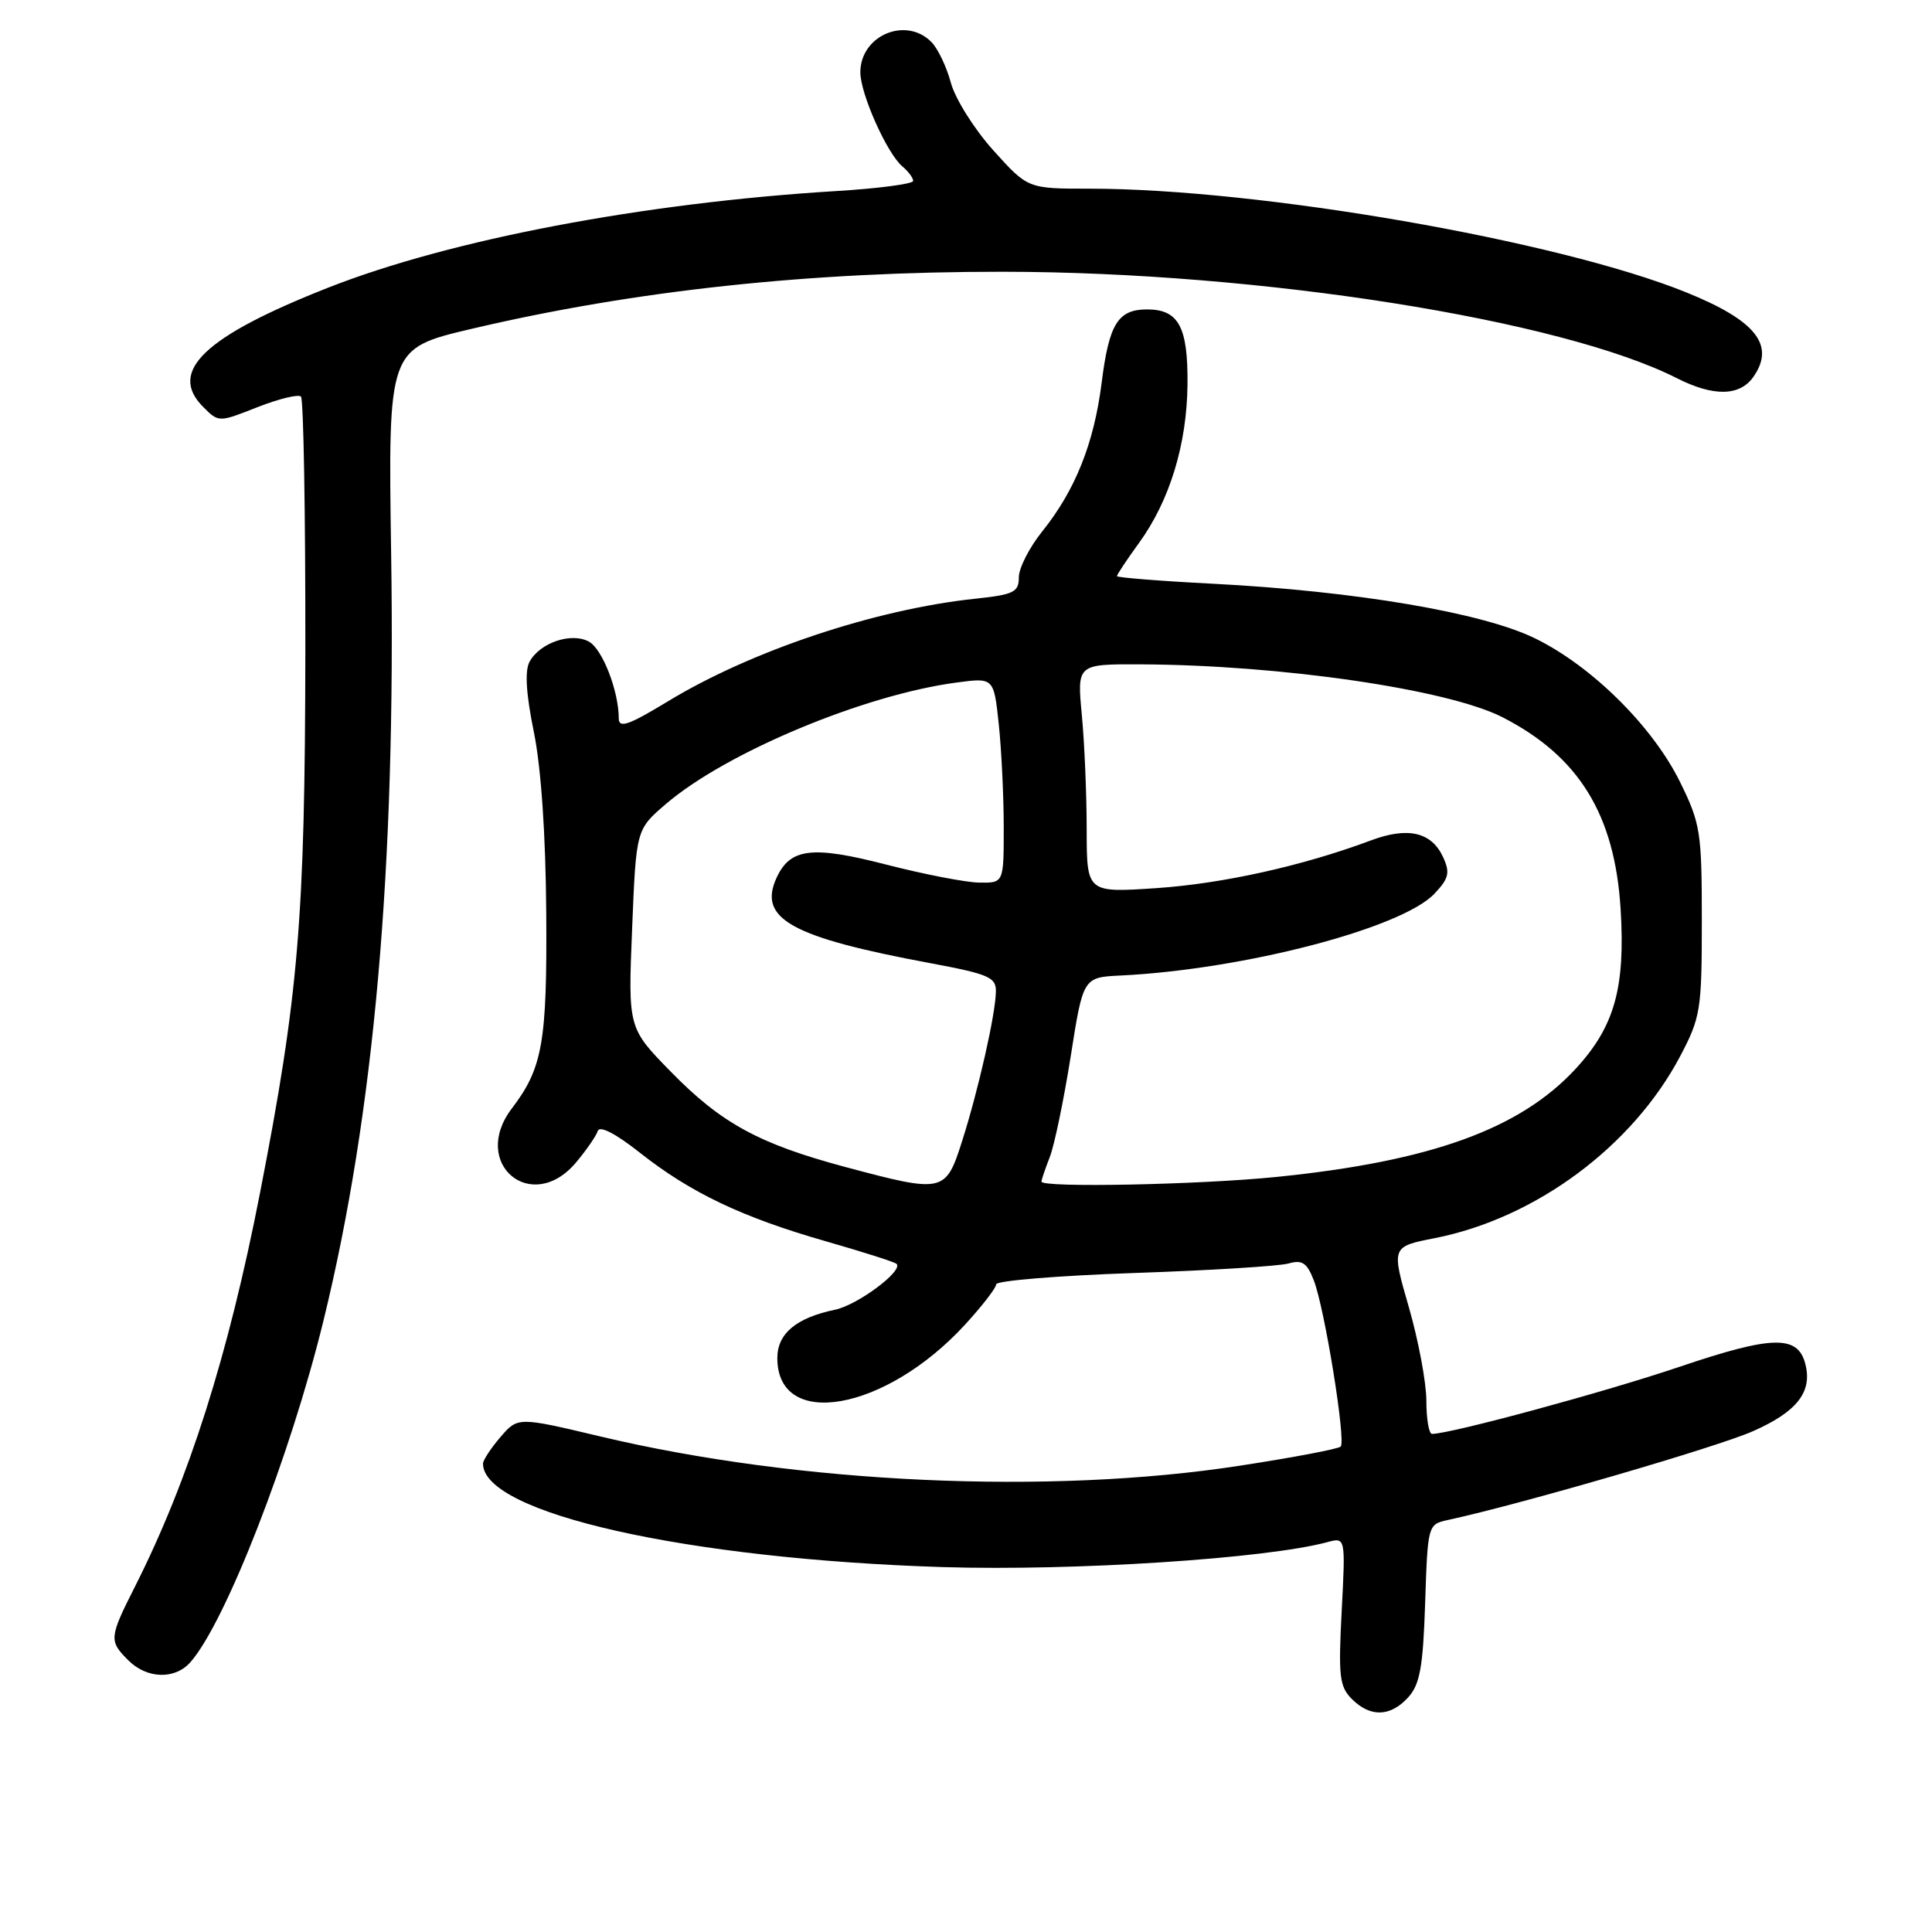 <?xml version="1.0" encoding="UTF-8" standalone="no"?>
<!DOCTYPE svg PUBLIC "-//W3C//DTD SVG 1.1//EN" "http://www.w3.org/Graphics/SVG/1.1/DTD/svg11.dtd" >
<svg xmlns="http://www.w3.org/2000/svg" xmlns:xlink="http://www.w3.org/1999/xlink" version="1.1" viewBox="0 0 256 256">
 <g >
 <path fill="currentColor"
d=" M 186.60 224.90 C 188.15 223.18 188.56 220.91 188.84 212.39 C 189.18 202.06 189.20 201.99 191.84 201.41 C 201.58 199.30 227.52 191.75 232.28 189.64 C 238.14 187.05 240.18 184.42 239.21 180.71 C 238.21 176.87 234.84 176.95 222.57 181.10 C 212.68 184.45 192.23 189.99 189.75 190.00 C 189.34 190.00 189.00 188.03 189.00 185.61 C 189.00 183.20 187.95 177.62 186.68 173.21 C 184.36 165.19 184.36 165.19 190.12 164.06 C 203.50 161.42 216.34 151.89 222.65 139.92 C 225.34 134.80 225.50 133.81 225.50 122.00 C 225.50 110.26 225.33 109.14 222.63 103.65 C 219.01 96.28 210.94 88.27 203.41 84.59 C 196.45 81.18 179.67 78.33 160.75 77.35 C 153.74 76.99 148.00 76.53 148.00 76.34 C 148.00 76.14 149.32 74.15 150.94 71.92 C 155.00 66.32 157.28 58.85 157.35 50.90 C 157.42 43.31 156.17 41.00 152.00 41.00 C 148.13 41.00 146.95 42.91 145.97 50.75 C 144.96 58.74 142.48 64.96 138.12 70.39 C 136.40 72.53 135.00 75.27 135.00 76.50 C 135.00 78.46 134.34 78.79 129.25 79.33 C 115.98 80.73 99.52 86.23 88.47 92.95 C 83.28 96.10 82.00 96.54 81.99 95.19 C 81.98 91.53 79.81 85.97 78.02 85.01 C 75.67 83.75 71.51 85.18 70.16 87.70 C 69.52 88.91 69.71 91.97 70.74 97.00 C 71.70 101.73 72.31 110.59 72.38 121.00 C 72.50 138.12 71.90 141.52 67.82 146.88 C 62.27 154.16 70.43 161.03 76.32 154.04 C 77.69 152.41 78.99 150.53 79.21 149.86 C 79.46 149.11 81.58 150.20 84.80 152.75 C 91.50 158.04 98.35 161.31 109.44 164.48 C 114.36 165.89 118.57 167.23 118.80 167.47 C 119.72 168.39 113.65 172.91 110.67 173.54 C 105.50 174.61 103.00 176.71 103.00 179.95 C 103.00 189.52 117.28 187.01 127.81 175.59 C 130.11 173.09 132.00 170.65 132.00 170.18 C 132.00 169.70 140.21 169.03 150.25 168.68 C 160.29 168.34 169.50 167.77 170.73 167.42 C 172.54 166.90 173.18 167.32 174.08 169.64 C 175.52 173.32 178.37 190.96 177.65 191.68 C 177.34 191.99 171.34 193.13 164.30 194.21 C 139.08 198.11 105.83 196.59 79.56 190.34 C 68.62 187.74 68.62 187.74 66.31 190.42 C 65.04 191.90 64.00 193.49 64.00 193.94 C 64.00 200.52 91.03 206.59 125.00 207.65 C 142.29 208.18 167.77 206.53 175.89 204.34 C 178.29 203.69 178.29 203.69 177.78 213.48 C 177.33 222.11 177.48 223.48 179.13 225.13 C 181.58 227.58 184.24 227.50 186.60 224.90 Z  M 25.23 220.25 C 29.89 214.96 38.47 192.93 42.86 175.00 C 49.59 147.49 52.46 115.00 51.83 73.47 C 51.42 46.18 51.42 46.18 62.46 43.58 C 84.12 38.48 107.31 35.99 132.90 36.01 C 166.91 36.03 206.93 42.36 222.21 50.12 C 227.04 52.57 230.53 52.51 232.33 49.94 C 235.27 45.74 232.67 42.47 223.41 38.73 C 206.40 31.86 166.92 25.00 144.34 25.00 C 136.19 25.00 136.19 25.00 131.61 19.91 C 129.09 17.11 126.56 13.08 125.99 10.95 C 125.42 8.83 124.25 6.39 123.40 5.55 C 120.00 2.14 114.00 4.72 114.00 9.58 C 114.00 12.44 117.55 20.38 119.59 22.07 C 120.36 22.72 121.00 23.57 121.00 23.97 C 121.00 24.37 116.38 24.98 110.73 25.32 C 85.20 26.89 59.70 31.74 43.50 38.11 C 27.05 44.59 22.21 49.21 26.93 53.93 C 28.98 55.98 28.98 55.98 34.12 53.95 C 36.95 52.84 39.54 52.21 39.88 52.55 C 40.22 52.89 40.48 68.09 40.46 86.33 C 40.41 121.79 39.58 131.76 34.45 158.08 C 30.26 179.58 25.00 196.14 17.90 210.20 C 14.45 217.02 14.42 217.42 17.00 220.00 C 19.47 222.47 23.18 222.58 25.23 220.25 Z  M 112.00 154.63 C 100.55 151.56 95.55 148.83 88.86 141.98 C 83.22 136.21 83.22 136.21 83.76 123.06 C 84.29 109.91 84.29 109.91 88.24 106.53 C 96.21 99.70 114.50 92.06 126.75 90.44 C 131.69 89.78 131.69 89.78 132.35 96.04 C 132.71 99.48 133.00 105.60 133.00 109.65 C 133.00 117.00 133.00 117.00 129.75 116.95 C 127.96 116.92 122.45 115.85 117.50 114.58 C 107.58 112.02 104.70 112.37 102.88 116.35 C 100.43 121.75 104.85 124.19 123.25 127.62 C 131.01 129.07 132.00 129.49 131.96 131.38 C 131.92 134.39 129.63 144.48 127.47 151.25 C 125.30 158.05 125.02 158.11 112.00 154.63 Z  M 138.00 156.57 C 138.00 156.33 138.50 154.86 139.10 153.32 C 139.71 151.77 140.95 145.78 141.87 140.00 C 143.52 129.50 143.52 129.50 148.51 129.26 C 164.82 128.46 185.78 122.99 190.08 118.41 C 191.98 116.40 192.16 115.64 191.23 113.60 C 189.70 110.25 186.57 109.52 181.65 111.36 C 172.66 114.72 162.08 117.08 153.25 117.68 C 144.00 118.30 144.00 118.30 143.99 109.90 C 143.99 105.28 143.70 98.46 143.35 94.75 C 142.71 88.00 142.71 88.00 151.11 88.03 C 169.74 88.11 191.80 91.33 199.07 95.03 C 209.21 100.21 213.97 107.94 214.74 120.46 C 215.38 130.89 213.93 136.03 208.81 141.59 C 201.43 149.60 189.61 153.88 169.14 155.95 C 158.88 156.99 138.00 157.40 138.00 156.57 Z "/>
</g>
</svg>